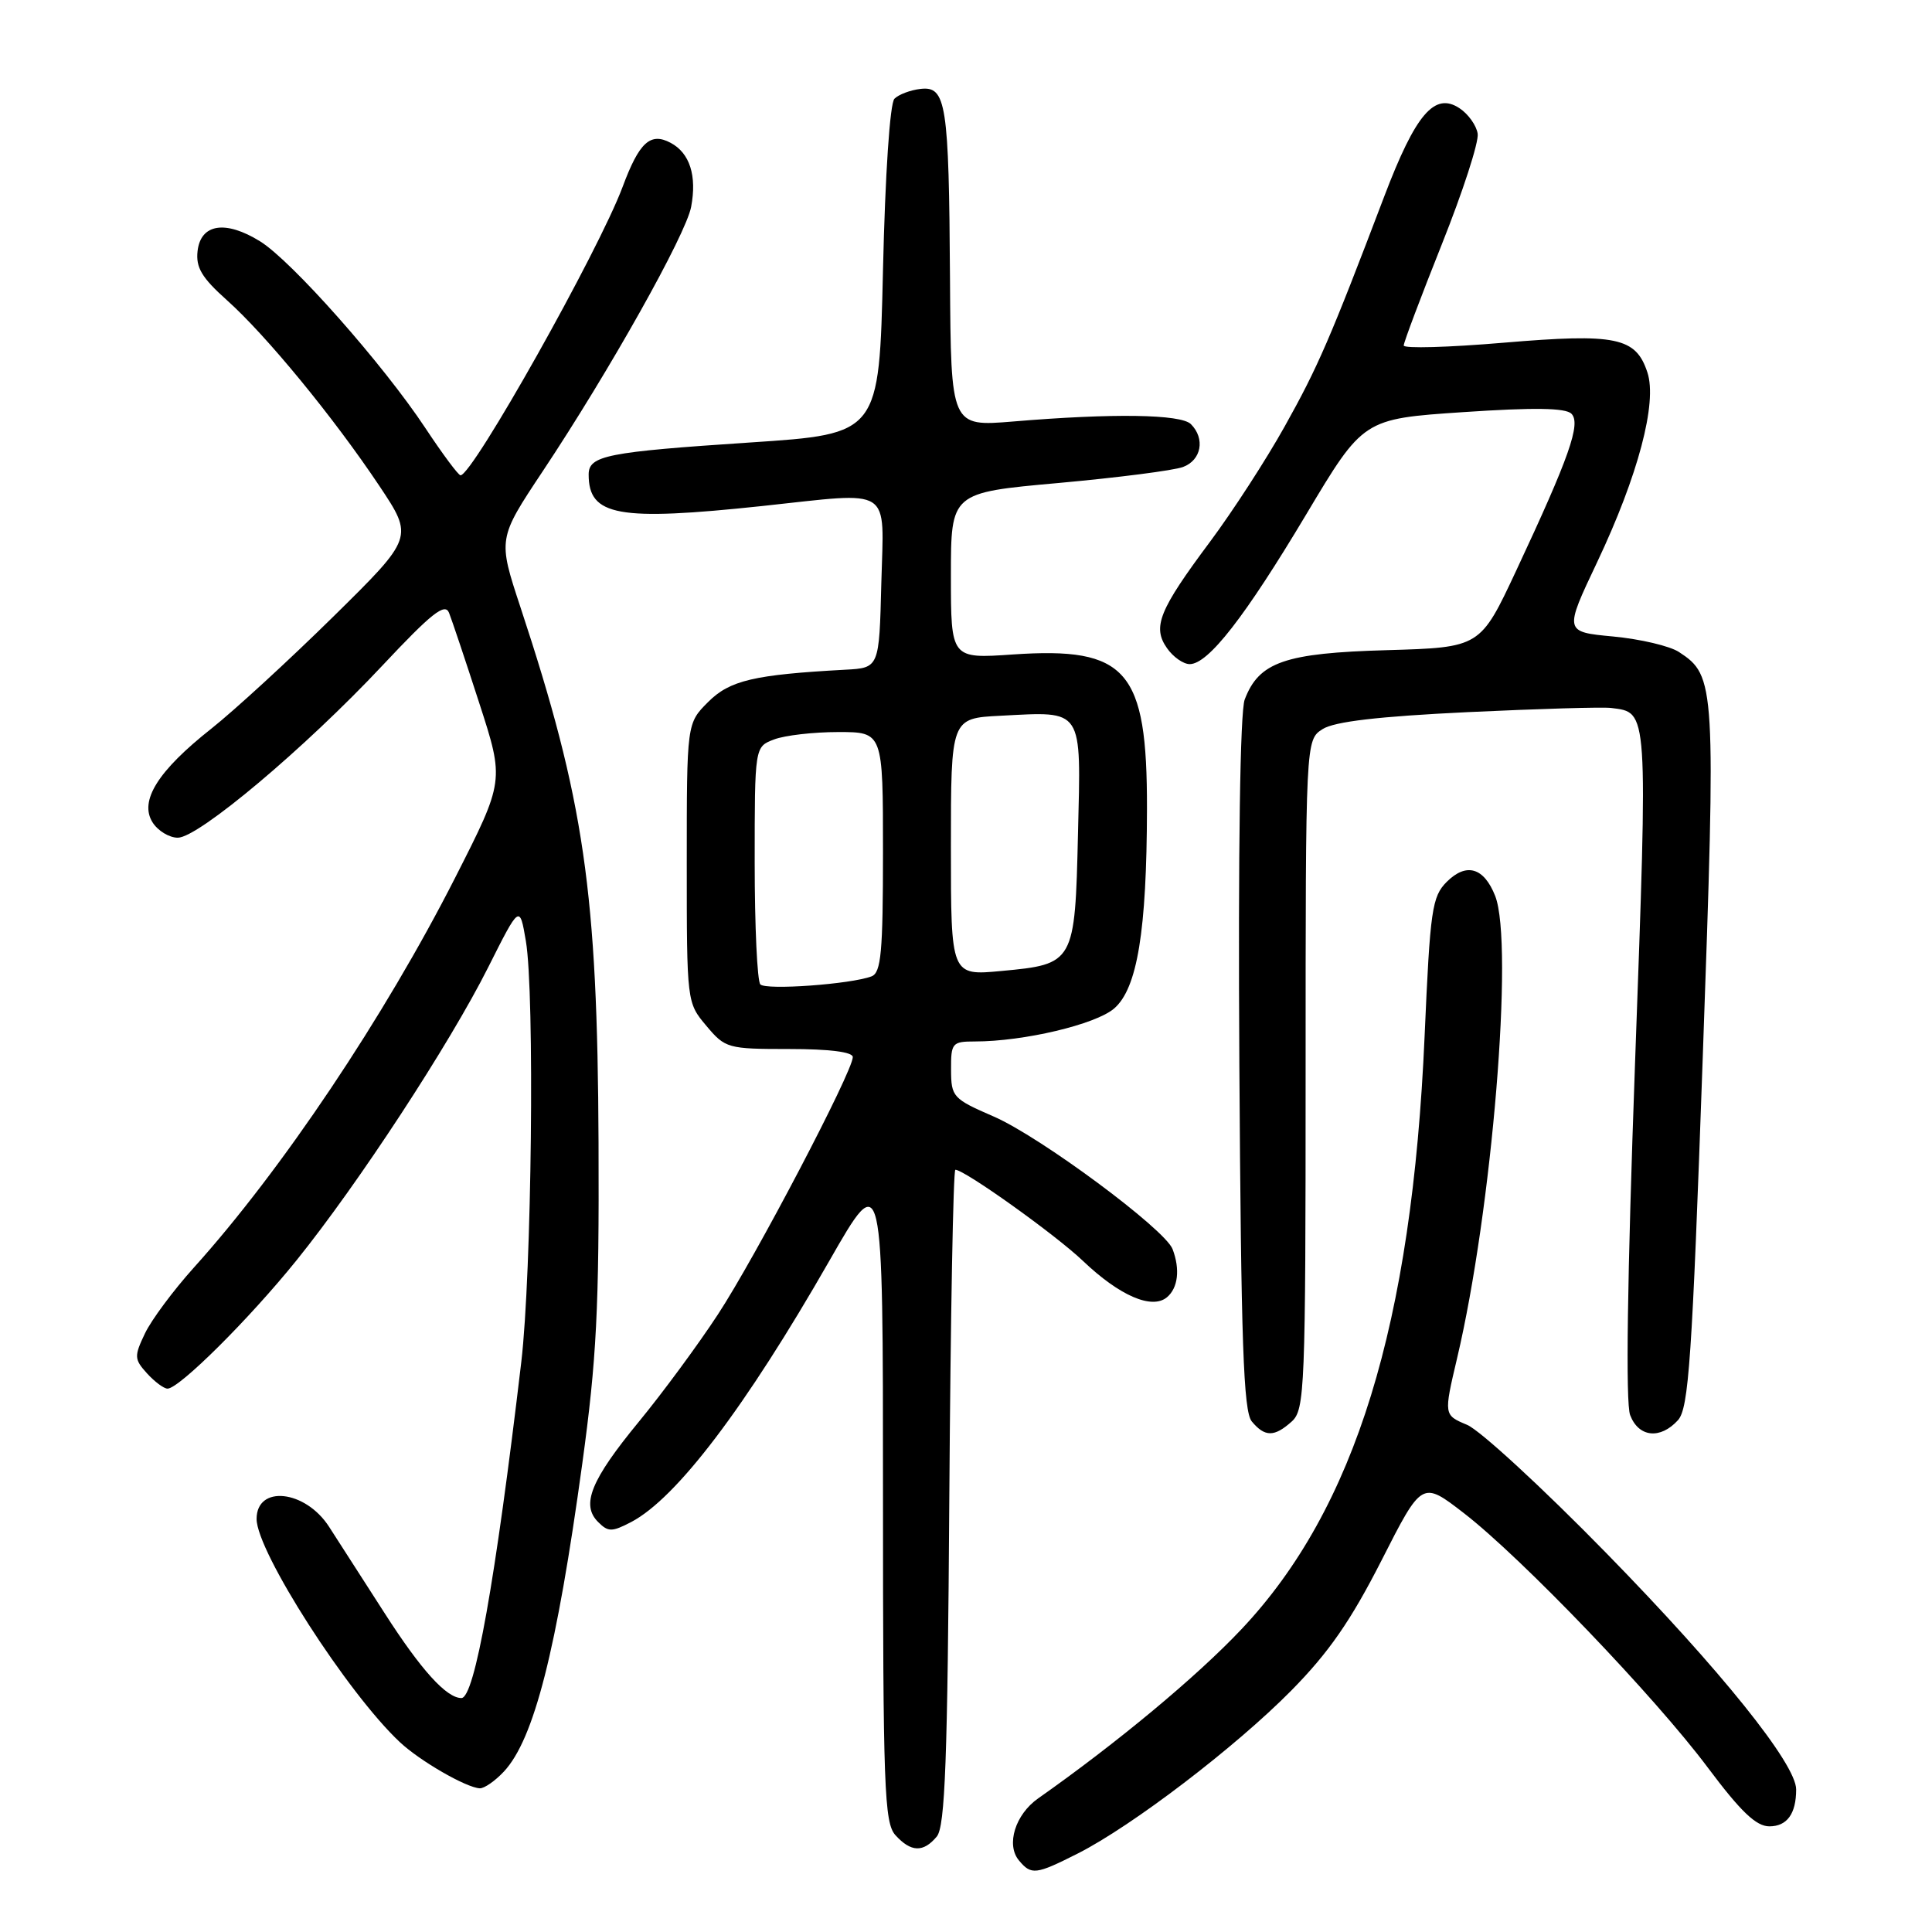 <?xml version="1.0" encoding="UTF-8" standalone="no"?>
<!DOCTYPE svg PUBLIC "-//W3C//DTD SVG 1.1//EN" "http://www.w3.org/Graphics/SVG/1.1/DTD/svg11.dtd" >
<svg xmlns="http://www.w3.org/2000/svg" xmlns:xlink="http://www.w3.org/1999/xlink" version="1.1" viewBox="0 0 256 256">
 <g >
 <path fill="currentColor"
d=" M 142.83 245.59 C 150.03 241.94 163.69 231.51 171.09 224.02 C 176.07 218.97 178.98 214.77 183.05 206.78 C 188.42 196.21 188.42 196.21 193.96 200.49 C 201.60 206.39 219.34 224.89 226.32 234.25 C 230.66 240.05 232.70 242.00 234.45 242.00 C 236.79 242.00 238.00 240.34 238.00 237.11 C 238.00 233.74 227.99 221.28 212.85 205.80 C 204.41 197.16 196.10 189.51 194.40 188.80 C 191.30 187.50 191.30 187.50 193.07 179.98 C 197.71 160.34 200.61 125.10 198.12 118.72 C 196.63 114.94 194.30 114.26 191.70 116.85 C 189.75 118.81 189.50 120.52 188.77 137.24 C 187.10 175.50 179.56 199.93 164.50 215.88 C 158.57 222.17 147.99 230.96 137.57 238.29 C 134.53 240.42 133.28 244.43 135.01 246.51 C 136.65 248.49 137.25 248.41 142.83 245.59 Z  M 124.13 243.35 C 125.23 242.02 125.56 233.29 125.79 198.35 C 125.95 174.51 126.31 155.00 126.59 155.00 C 127.81 155.00 139.84 163.59 143.50 167.08 C 148.35 171.70 152.63 173.55 154.62 171.90 C 156.10 170.67 156.39 168.18 155.37 165.51 C 154.35 162.86 137.81 150.60 131.66 147.94 C 126.27 145.60 126.03 145.35 126.02 141.75 C 126.00 138.20 126.17 138.00 129.17 138.00 C 135.65 138.00 145.19 135.74 147.63 133.63 C 150.70 130.98 151.95 123.35 151.98 107.15 C 152.01 88.76 149.34 85.69 134.22 86.72 C 126.00 87.29 126.00 87.29 126.00 76.28 C 126.00 65.28 126.00 65.28 140.25 64.00 C 148.09 63.29 155.51 62.34 156.75 61.88 C 159.19 60.98 159.72 58.12 157.80 56.20 C 156.48 54.88 147.50 54.74 134.25 55.85 C 126.00 56.53 126.00 56.53 125.88 37.02 C 125.74 13.70 125.38 11.39 121.98 11.78 C 120.64 11.93 119.08 12.52 118.52 13.08 C 117.92 13.67 117.29 23.06 117.00 35.80 C 116.50 57.50 116.50 57.50 99.42 58.63 C 80.40 59.89 78.00 60.36 78.00 62.88 C 78.00 68.38 81.89 69.08 101.00 67.05 C 118.50 65.18 117.11 64.28 116.78 77.25 C 116.50 88.50 116.50 88.50 112.00 88.74 C 99.89 89.40 96.70 90.15 93.83 93.02 C 91.00 95.85 91.00 95.85 91.00 114.35 C 91.00 132.79 91.01 132.86 93.59 135.92 C 96.10 138.91 96.42 139.00 104.59 139.00 C 109.90 139.00 113.00 139.39 113.00 140.07 C 113.00 141.97 100.08 166.63 95.12 174.18 C 92.48 178.21 87.77 184.60 84.64 188.40 C 78.30 196.11 76.96 199.39 79.25 201.67 C 80.59 203.01 81.07 203.01 83.63 201.68 C 89.64 198.53 98.78 186.48 109.89 167.07 C 117.00 154.64 117.00 154.64 117.00 197.99 C 117.00 236.93 117.17 241.53 118.65 243.17 C 120.71 245.44 122.35 245.49 124.13 243.35 Z  M 66.76 234.75 C 70.76 230.48 73.76 218.70 77.16 193.90 C 79.05 180.11 79.40 173.36 79.31 151.50 C 79.17 118.09 77.42 106.07 68.96 80.45 C 65.97 71.39 65.97 71.39 71.91 62.45 C 80.75 49.16 90.89 31.09 91.58 27.41 C 92.36 23.28 91.40 20.28 88.87 18.93 C 86.18 17.49 84.70 18.84 82.50 24.76 C 79.33 33.26 62.59 63.04 61.02 62.98 C 60.73 62.97 58.64 60.16 56.37 56.73 C 50.75 48.24 38.63 34.55 34.45 31.97 C 29.87 29.14 26.60 29.65 26.18 33.26 C 25.93 35.45 26.74 36.80 30.05 39.76 C 35.25 44.40 44.20 55.30 50.25 64.36 C 54.82 71.21 54.82 71.21 44.16 81.71 C 38.30 87.48 31.02 94.16 27.99 96.56 C 20.92 102.15 18.43 106.12 20.21 108.96 C 20.91 110.08 22.42 111.00 23.56 111.00 C 26.30 111.00 40.41 99.13 50.66 88.20 C 57.18 81.25 58.96 79.84 59.50 81.20 C 59.87 82.13 61.68 87.52 63.51 93.18 C 66.84 103.45 66.84 103.45 60.31 116.30 C 50.91 134.78 37.32 155.06 25.69 167.96 C 22.99 170.96 20.07 174.88 19.21 176.68 C 17.76 179.72 17.78 180.10 19.48 181.98 C 20.49 183.09 21.71 184.00 22.20 184.00 C 23.74 184.00 33.01 174.79 39.29 167.00 C 47.45 156.89 59.57 138.36 64.68 128.19 C 68.86 119.87 68.86 119.87 69.68 124.69 C 70.86 131.63 70.46 168.76 69.07 180.50 C 65.64 209.53 62.88 225.00 61.14 225.00 C 59.16 225.00 55.80 221.29 51.00 213.81 C 48.06 209.24 44.73 204.06 43.60 202.30 C 40.45 197.42 34.00 196.73 34.00 201.27 C 34.00 205.59 46.06 224.37 52.99 230.85 C 55.66 233.35 61.78 236.88 63.58 236.96 C 64.17 236.98 65.60 235.99 66.76 234.75 Z  M 171.17 188.35 C 172.89 186.79 173.00 184.04 173.00 142.37 C 173.00 98.05 173.00 98.05 175.25 96.61 C 176.82 95.61 182.64 94.93 194.50 94.36 C 203.85 93.92 212.40 93.66 213.50 93.81 C 218.42 94.44 218.36 93.62 216.65 140.91 C 215.62 169.41 215.39 185.89 216.00 187.50 C 217.12 190.46 220.00 190.76 222.34 188.18 C 223.76 186.60 224.21 180.16 225.62 140.20 C 227.38 90.60 227.32 89.57 222.48 86.40 C 221.27 85.60 217.35 84.68 213.76 84.34 C 207.25 83.73 207.25 83.73 211.64 74.47 C 217.05 63.04 219.62 53.37 218.29 49.35 C 216.76 44.69 214.16 44.15 199.25 45.41 C 191.96 46.03 186.00 46.20 186.00 45.78 C 186.00 45.37 188.27 39.34 191.05 32.37 C 193.83 25.41 195.97 18.82 195.80 17.72 C 195.64 16.63 194.55 15.10 193.39 14.34 C 190.09 12.16 187.58 15.10 183.43 26.00 C 176.23 44.95 174.63 48.63 170.23 56.50 C 167.78 60.90 163.33 67.76 160.36 71.75 C 153.57 80.85 152.67 83.08 154.63 85.88 C 155.44 87.05 156.80 88.00 157.64 88.00 C 160.10 88.00 164.96 81.75 173.07 68.18 C 180.64 55.50 180.64 55.50 193.88 54.61 C 203.22 53.98 207.44 54.04 208.22 54.82 C 209.51 56.11 207.96 60.54 200.91 75.60 C 196.14 85.79 196.14 85.79 183.77 86.15 C 170.24 86.53 166.82 87.72 164.93 92.69 C 164.32 94.29 164.05 112.71 164.22 140.99 C 164.45 177.95 164.76 187.01 165.87 188.35 C 167.60 190.43 168.86 190.43 171.17 188.35 Z  M 100.75 130.44 C 100.34 130.01 100.00 122.76 100.00 114.31 C 100.00 98.95 100.00 98.95 102.57 97.98 C 103.98 97.44 107.80 97.00 111.07 97.00 C 117.00 97.00 117.00 97.00 117.00 112.89 C 117.00 126.16 116.75 128.88 115.49 129.37 C 112.77 130.41 101.52 131.23 100.75 130.44 Z  M 126.00 112.23 C 126.00 95.17 126.00 95.17 132.58 94.84 C 143.65 94.27 143.24 93.66 142.84 110.47 C 142.44 127.63 142.36 127.76 132.69 128.66 C 126.00 129.29 126.00 129.29 126.00 112.23 Z "/>
</g>
</svg>